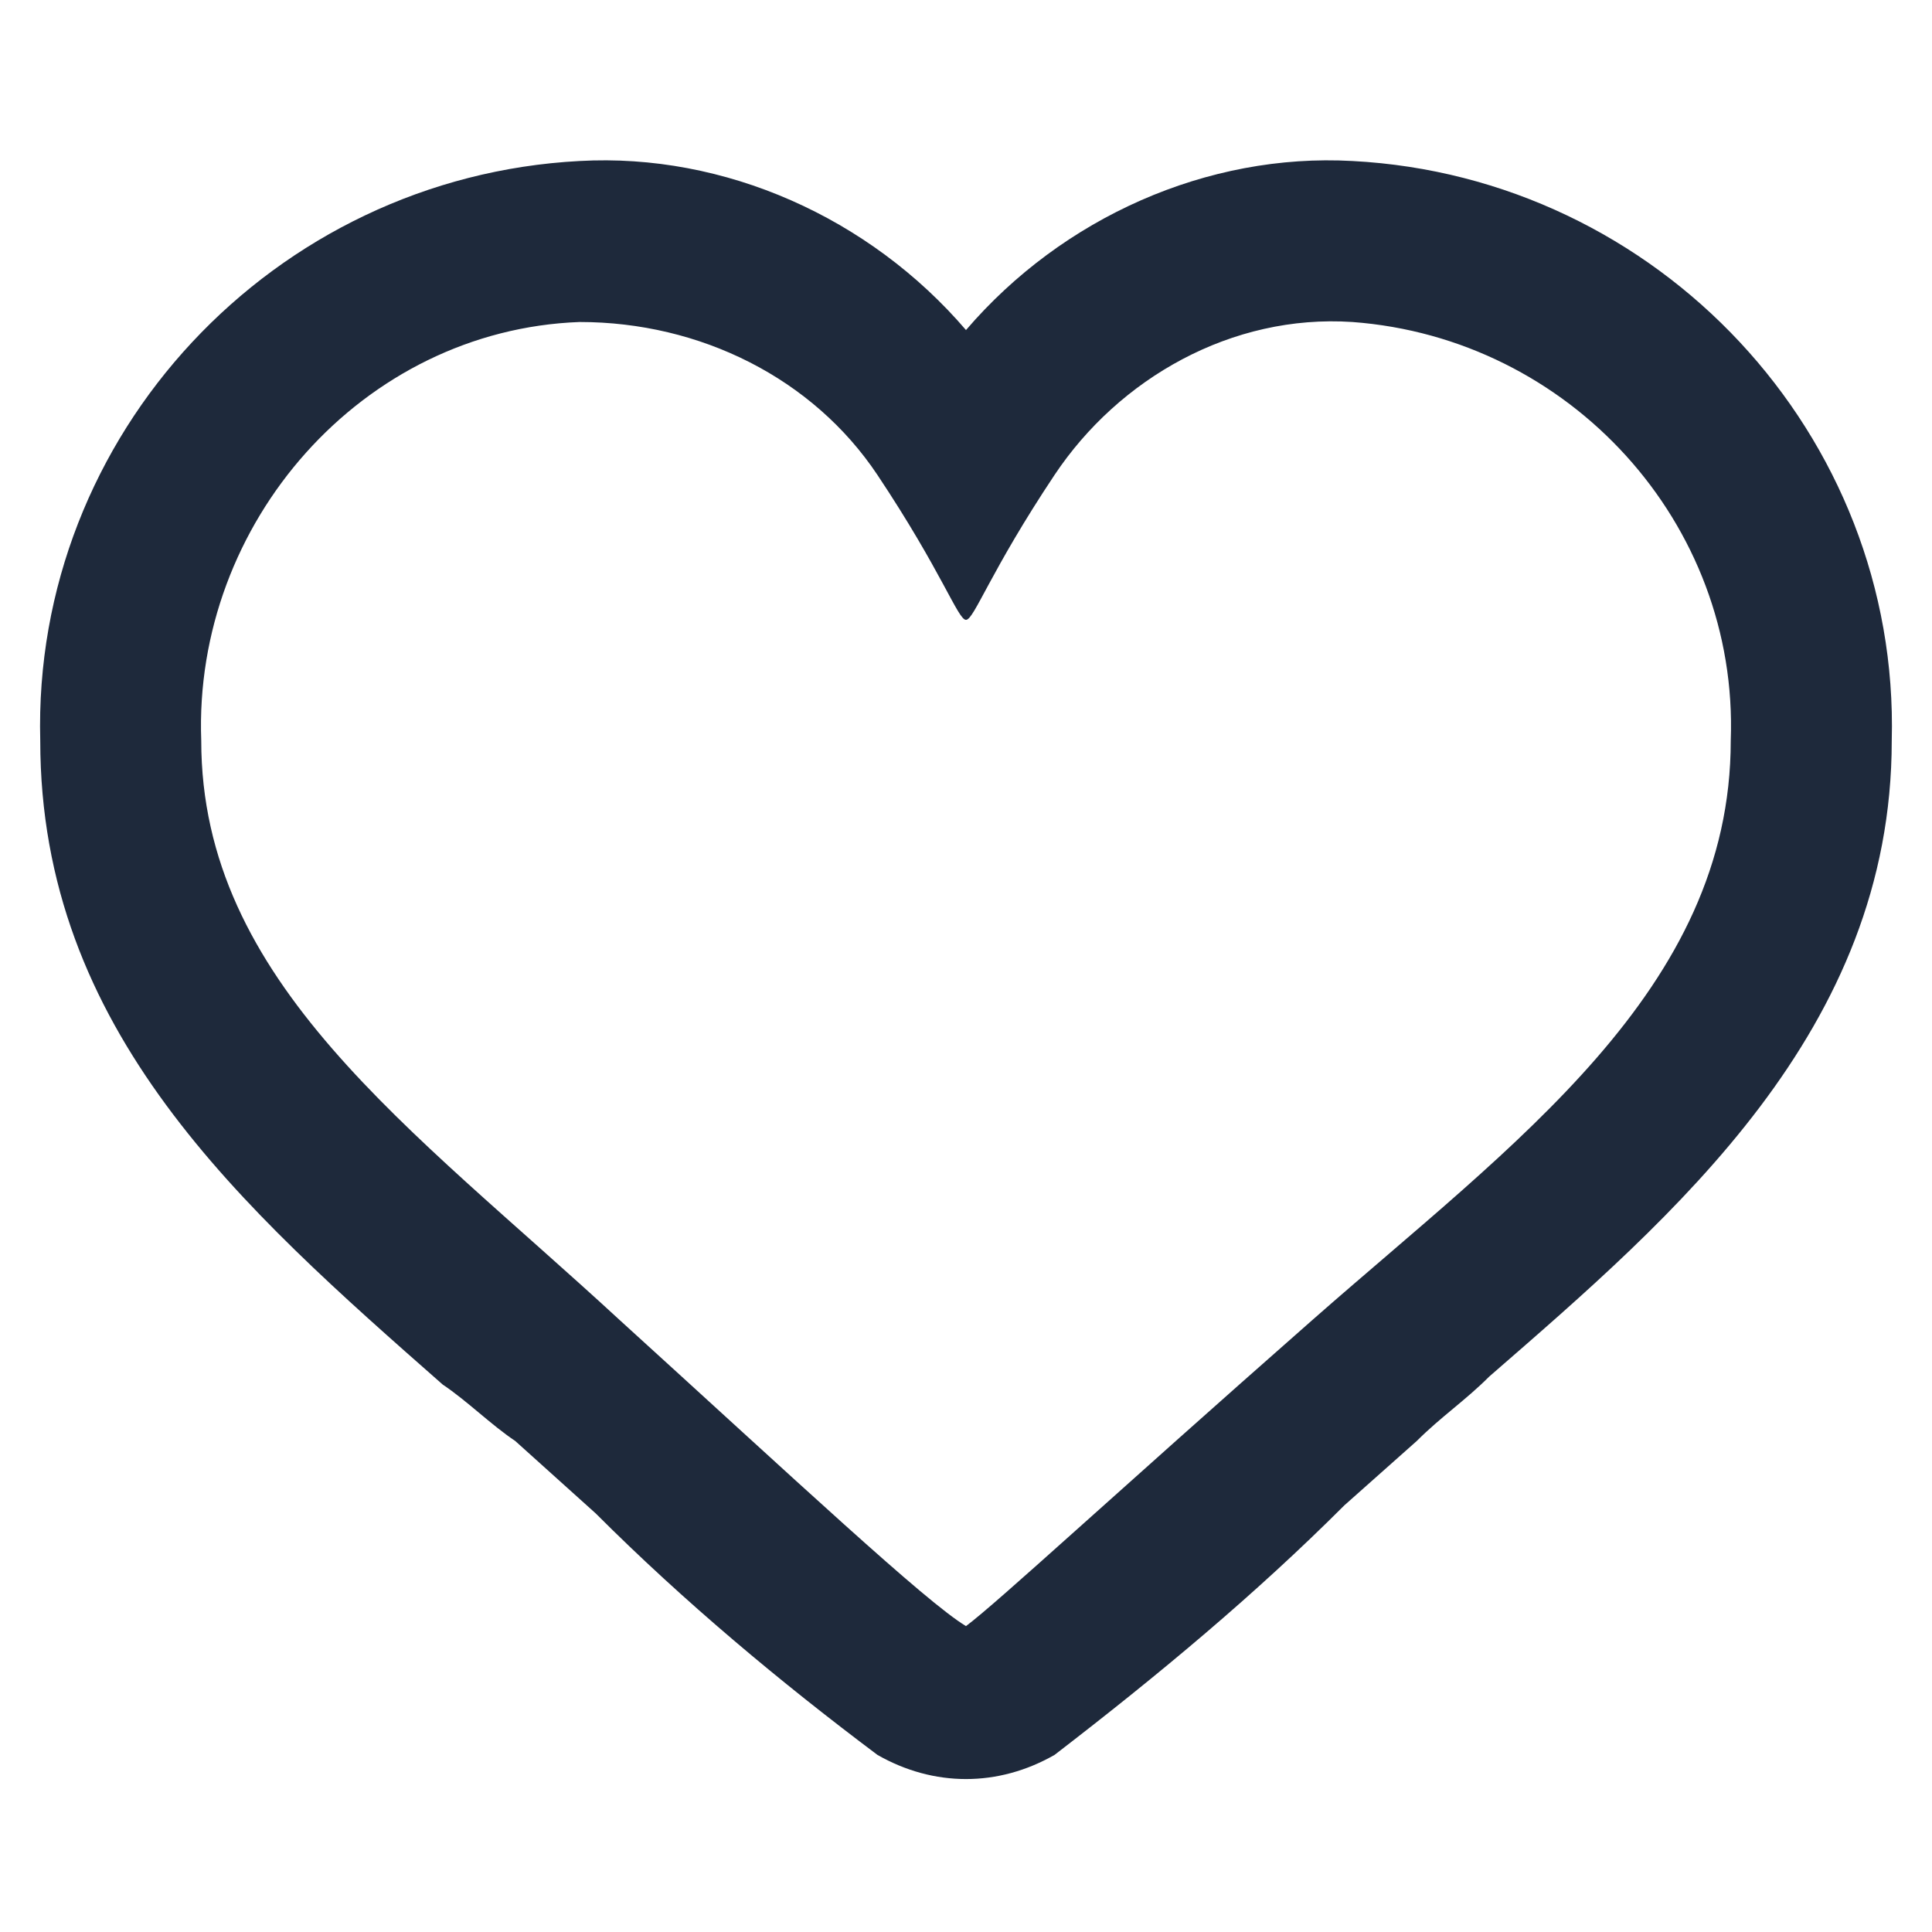 <svg xmlns="http://www.w3.org/2000/svg" height="24" width="24" viewBox="0 0 24 24">
  <path fill="#1e293b" d="M16.8 4c2.7.2 4.8 2.5 4.7 5.2 0 3.1-2.7 5-5.2 7.2s-3.9 3.5-4.3 3.8c-.5-.3-2.1-1.8-4.3-3.8-2.6-2.4-5.2-4.2-5.2-7.2-.1-2.7 2-5.1 4.7-5.2 1.5 0 2.9.7 3.7 1.9.8 1.2 1 1.8 1.1 1.8s.3-.6 1.1-1.8c.8-1.2 2.2-2 3.7-1.9m0-2c-1.8-.1-3.6.7-4.8 2.1C10.8 2.7 9 1.9 7.2 2 3.4 2.2.4 5.4.5 9.2c0 3.6 2.5 5.8 5 8 .3.2.6.5.9.7l1 .9c1.1 1.1 2.3 2.1 3.5 3 .7.4 1.5.4 2.2 0 1.3-1 2.5-2 3.6-3.1l.9-.8c.3-.3.6-.5.9-.8 2.3-2 5-4.3 5-7.9.1-3.8-2.9-7-6.7-7.2z"/>
</svg>